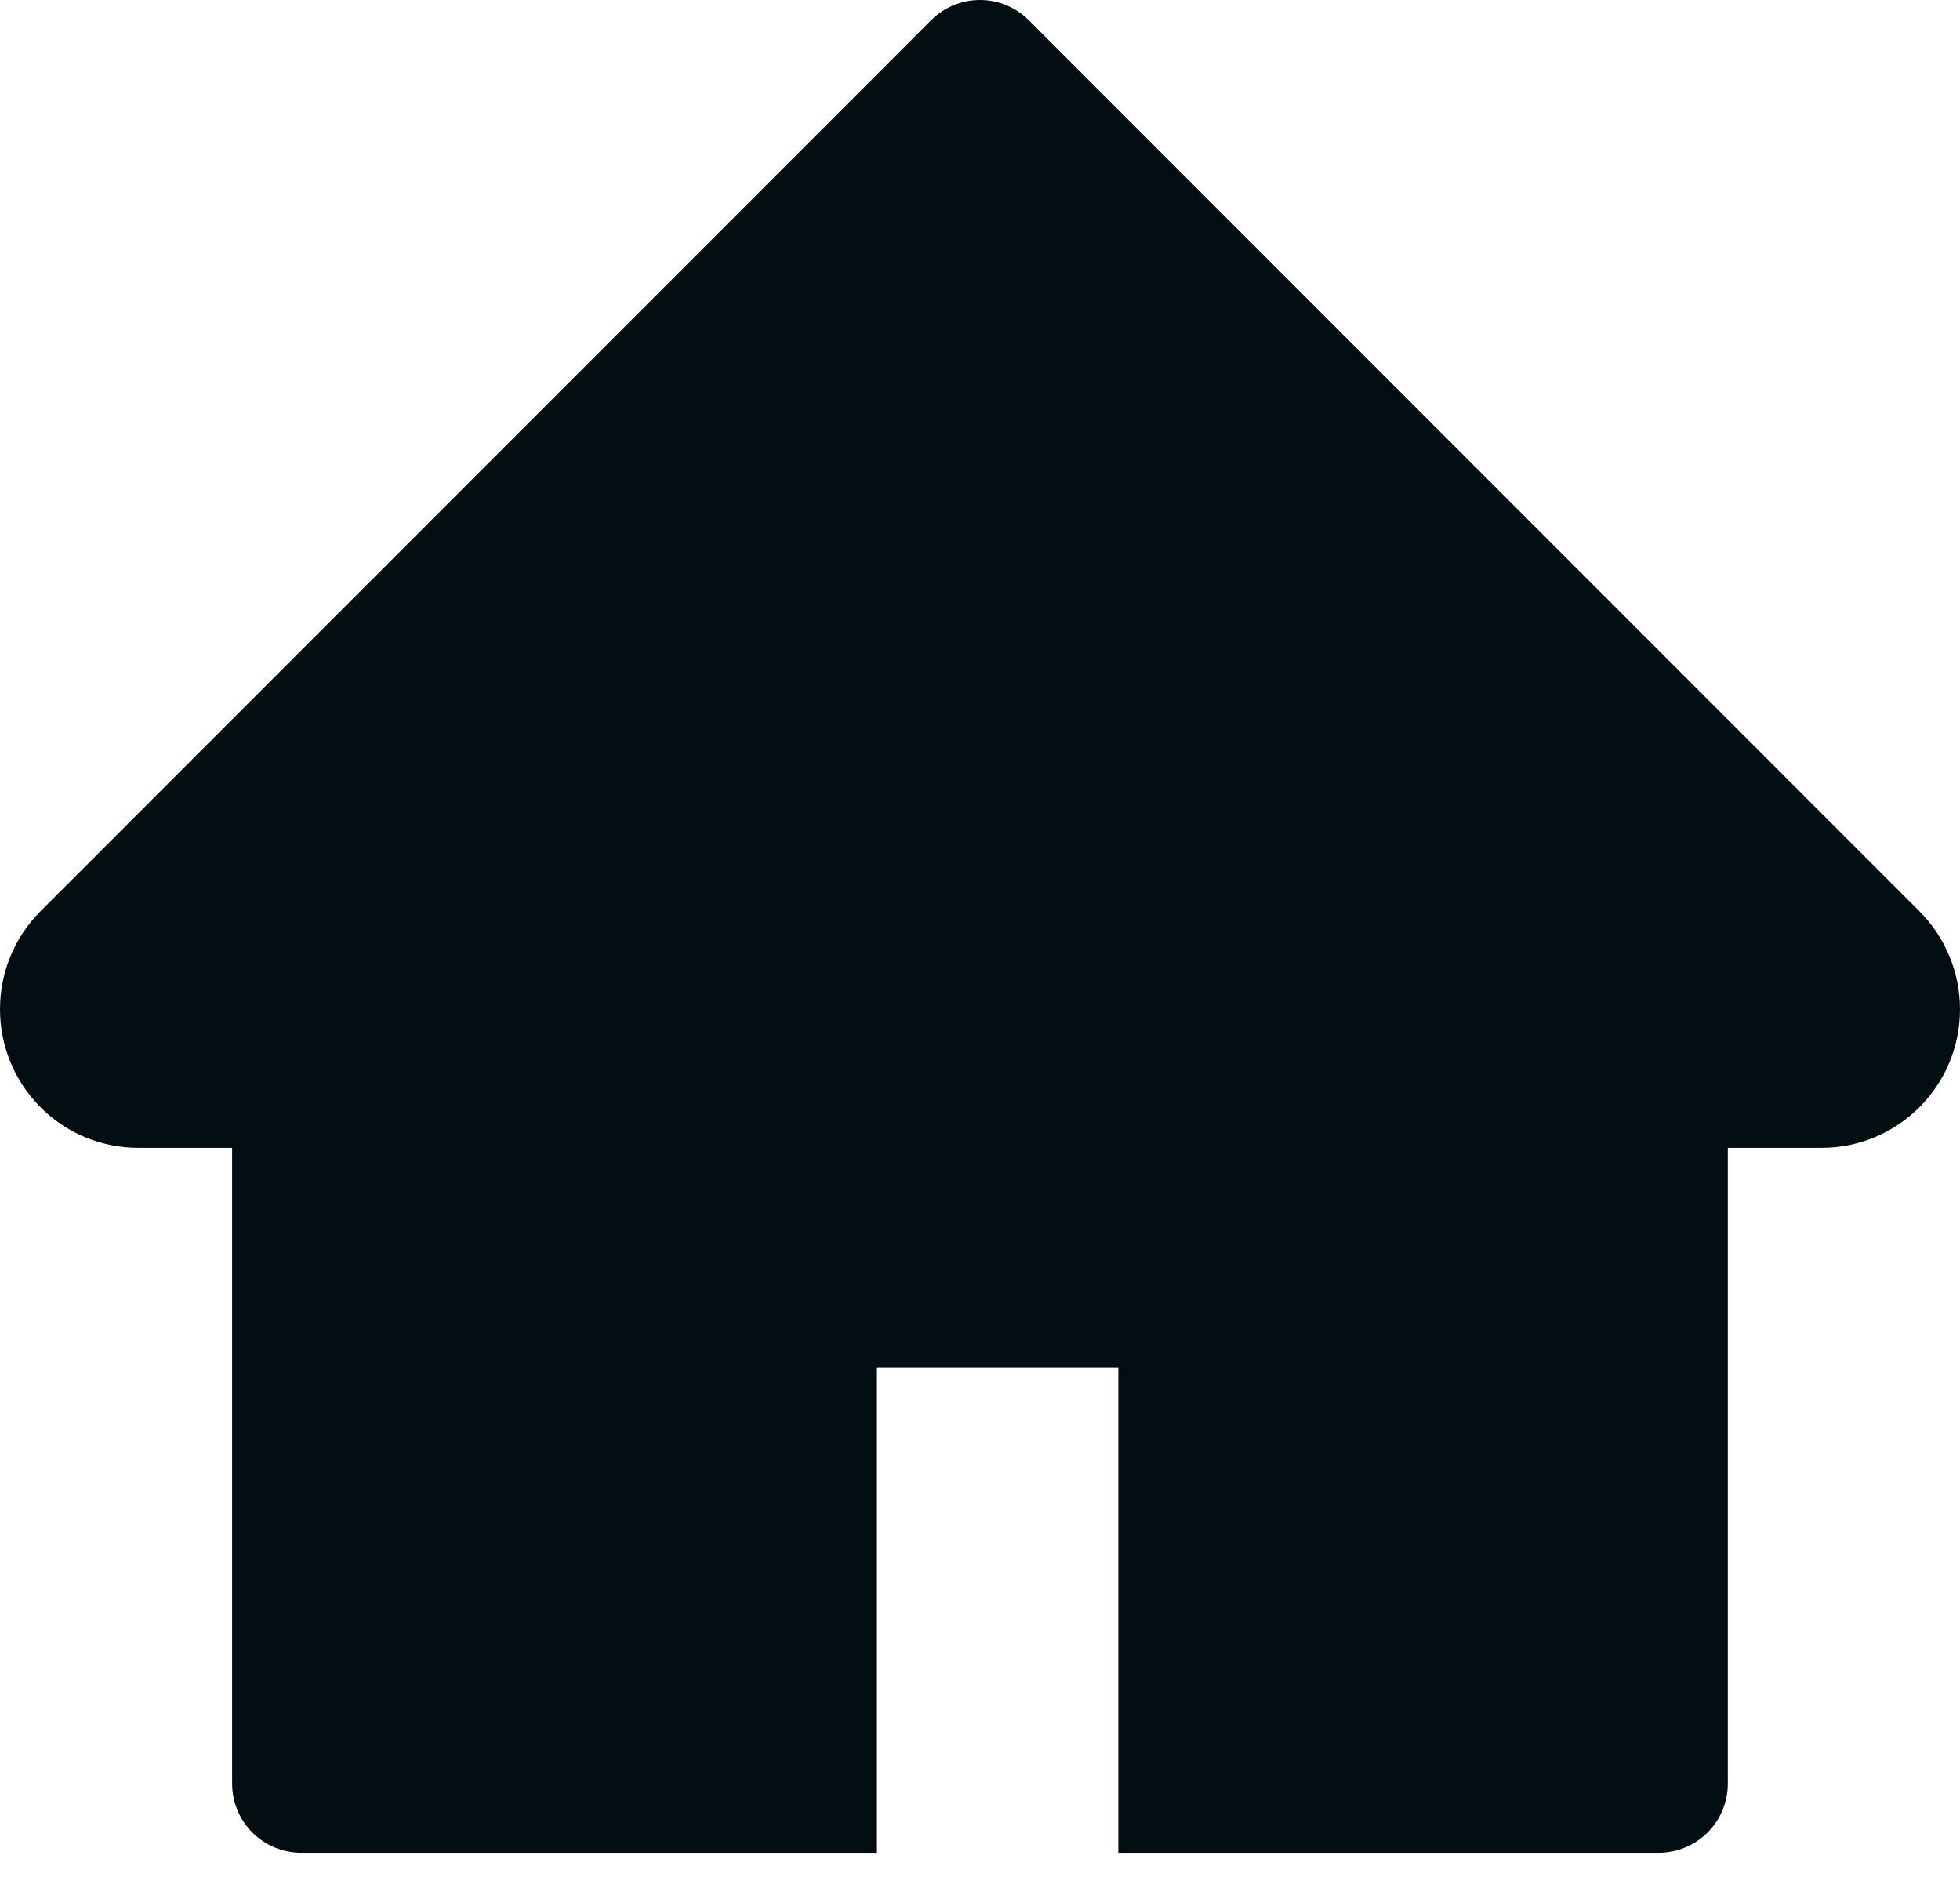 <svg width="32" height="31" viewBox="0 0 32 31" fill="none" xmlns="http://www.w3.org/2000/svg">
<path d="M0.662 14.876L15.202 0.331C15.306 0.226 15.431 0.143 15.568 0.086C15.704 0.029 15.851 0 15.999 0C16.148 0 16.294 0.029 16.431 0.086C16.568 0.143 16.692 0.226 16.797 0.331L31.336 14.876C31.76 15.3 32 15.876 32 16.476C32 17.724 30.987 18.738 29.741 18.738H28.209V29.116C28.209 29.741 27.704 30.247 27.079 30.247H18.258V22.331H14.305V30.247H4.919C4.294 30.247 3.79 29.741 3.79 29.116V18.738H2.258C1.658 18.738 1.082 18.501 0.659 18.073C-0.22 17.19 -0.22 15.759 0.662 14.876Z" fill="#020E12"/>
</svg>
